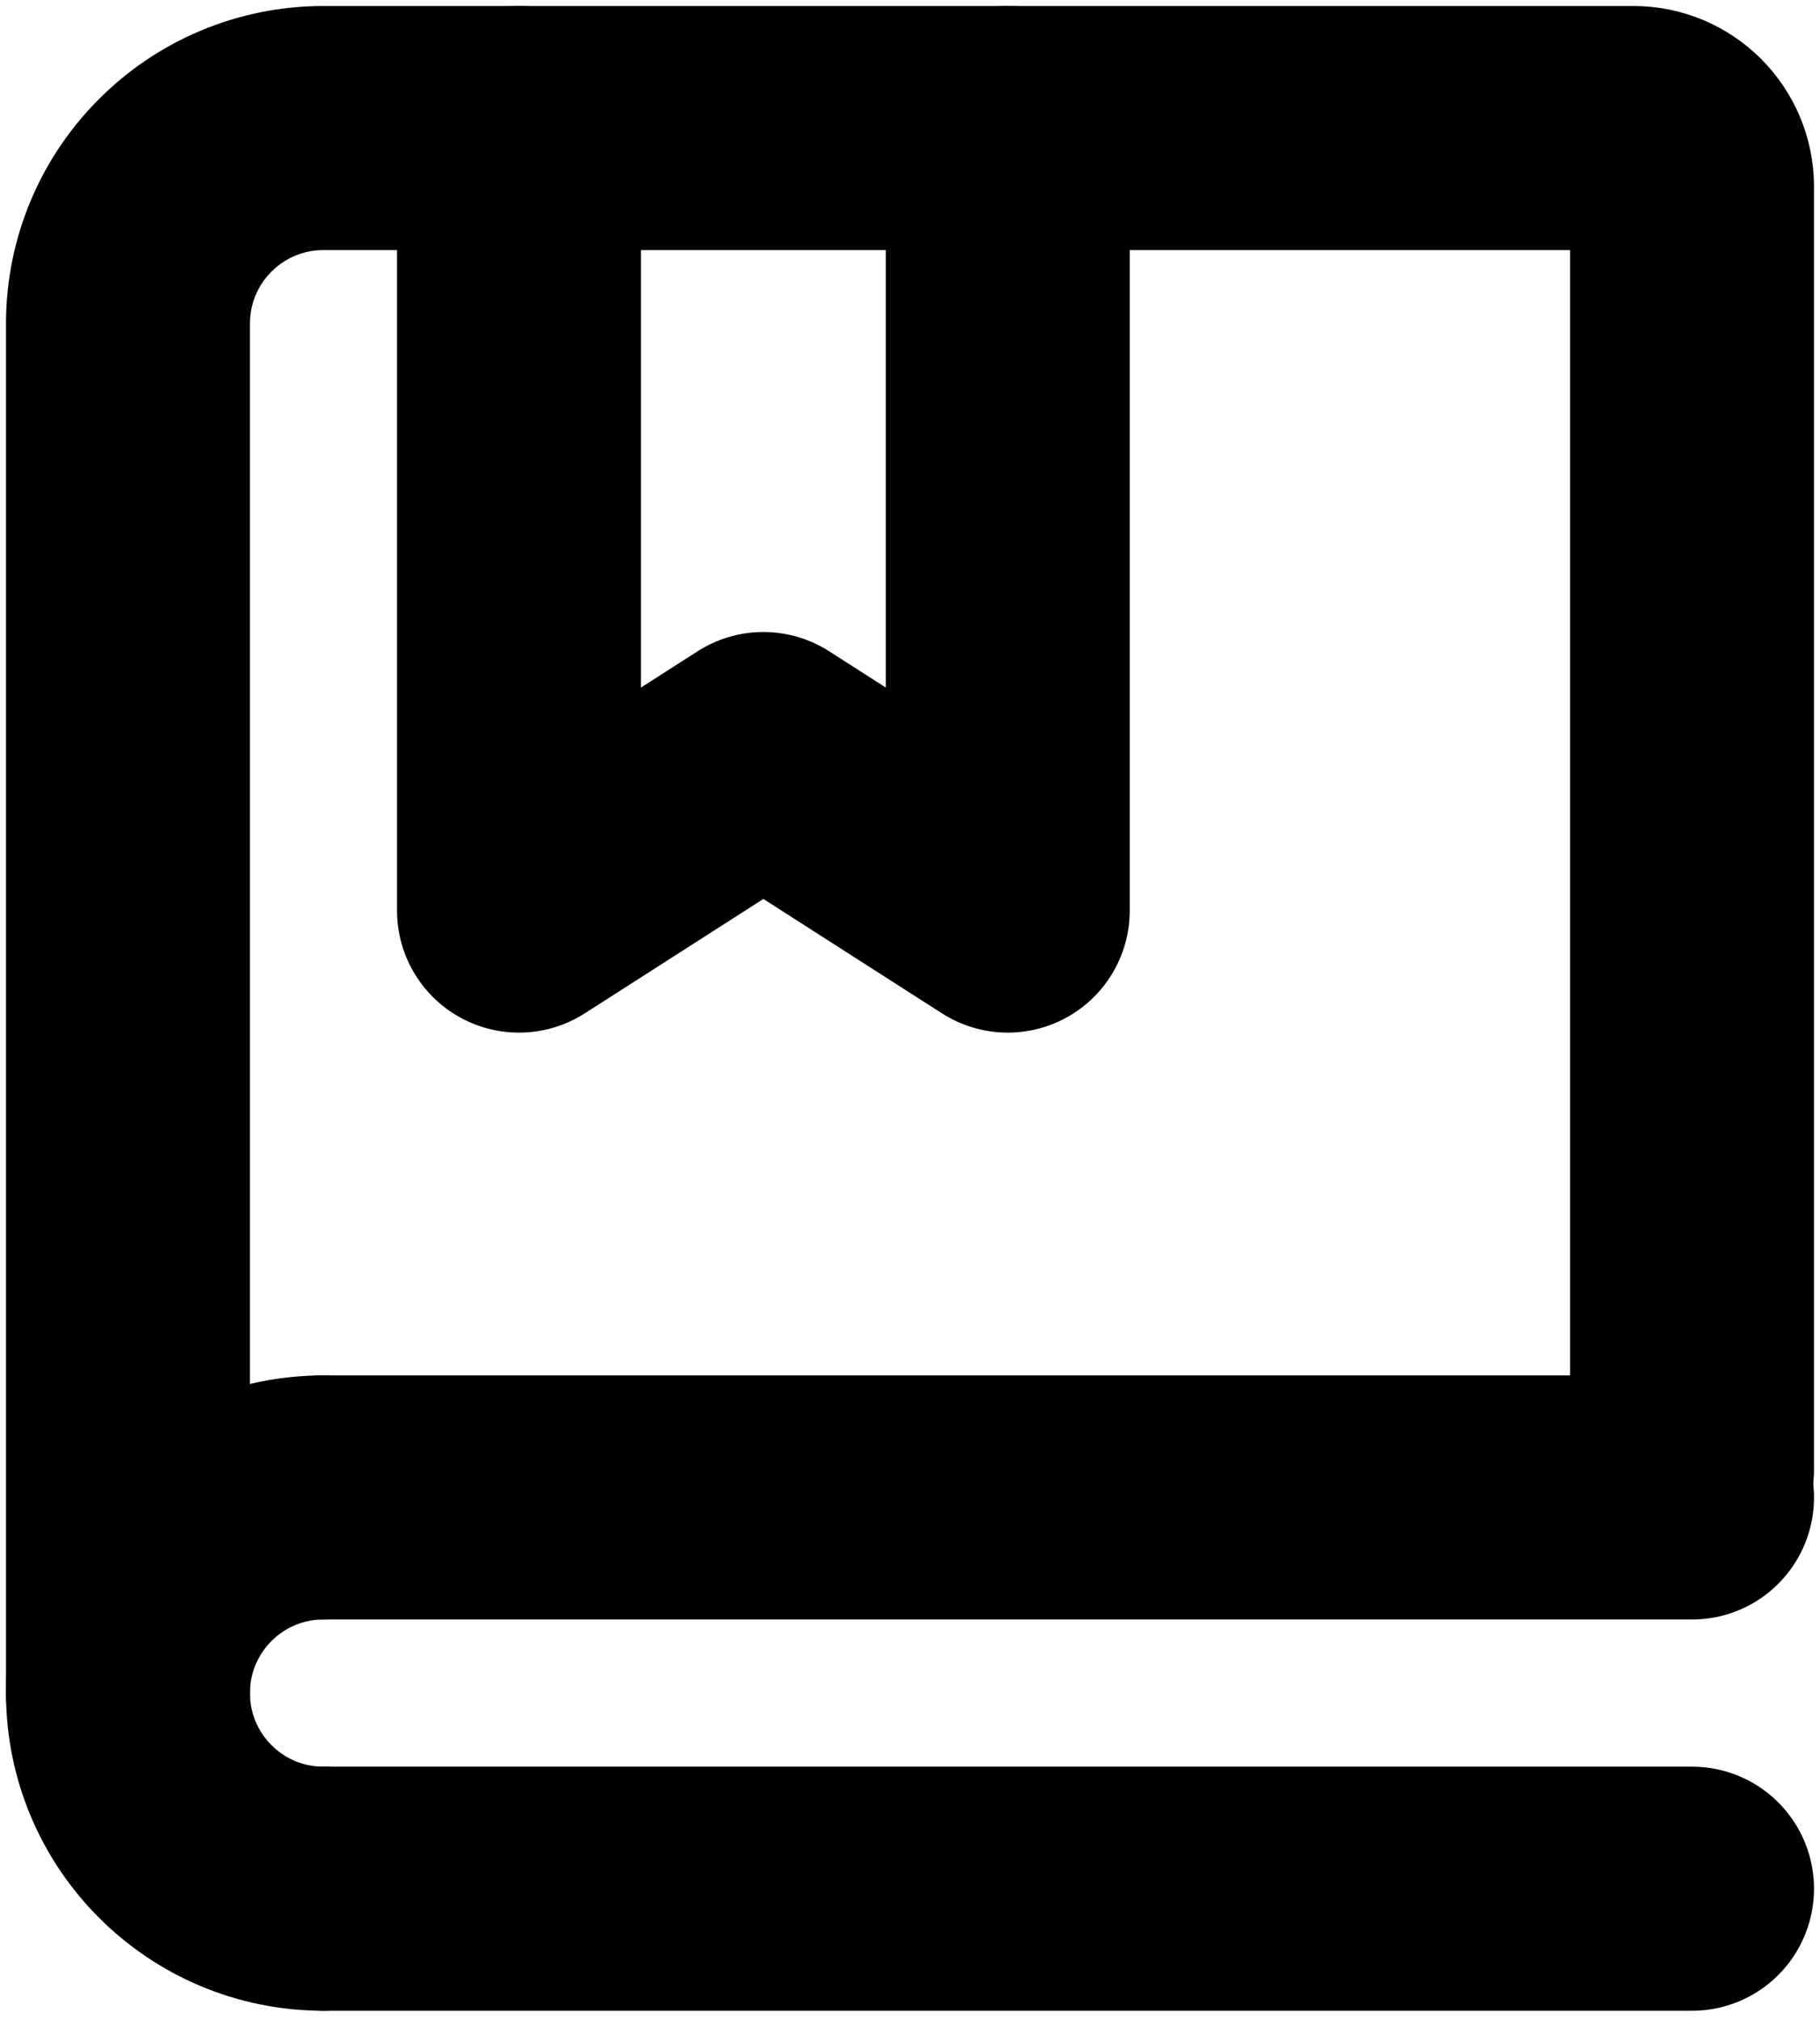 <svg width="128" height="142" viewBox="0 0 128 142" fill="none" xmlns="http://www.w3.org/2000/svg">
<path d="M9 119V22.75C9 15.156 15.156 9 22.75 9H114.875C117.153 9 119 10.847 119 13.125V103.286" stroke="black" stroke-width="17.157" stroke-linecap="round"/>
<path d="M36.5 9V64L53.688 53L70.875 64V9" stroke="black" stroke-width="17.157" stroke-linecap="round" stroke-linejoin="round"/>
<path d="M22.75 105.25H119" stroke="black" stroke-width="17.157" stroke-linecap="round"/>
<path d="M22.75 132.75H119" stroke="black" stroke-width="17.157" stroke-linecap="round"/>
<path d="M22.75 132.75C15.156 132.75 9 126.594 9 119C9 111.406 15.156 105.25 22.75 105.25" stroke="black" stroke-width="17.157" stroke-linecap="round" stroke-linejoin="round"/>
</svg>
